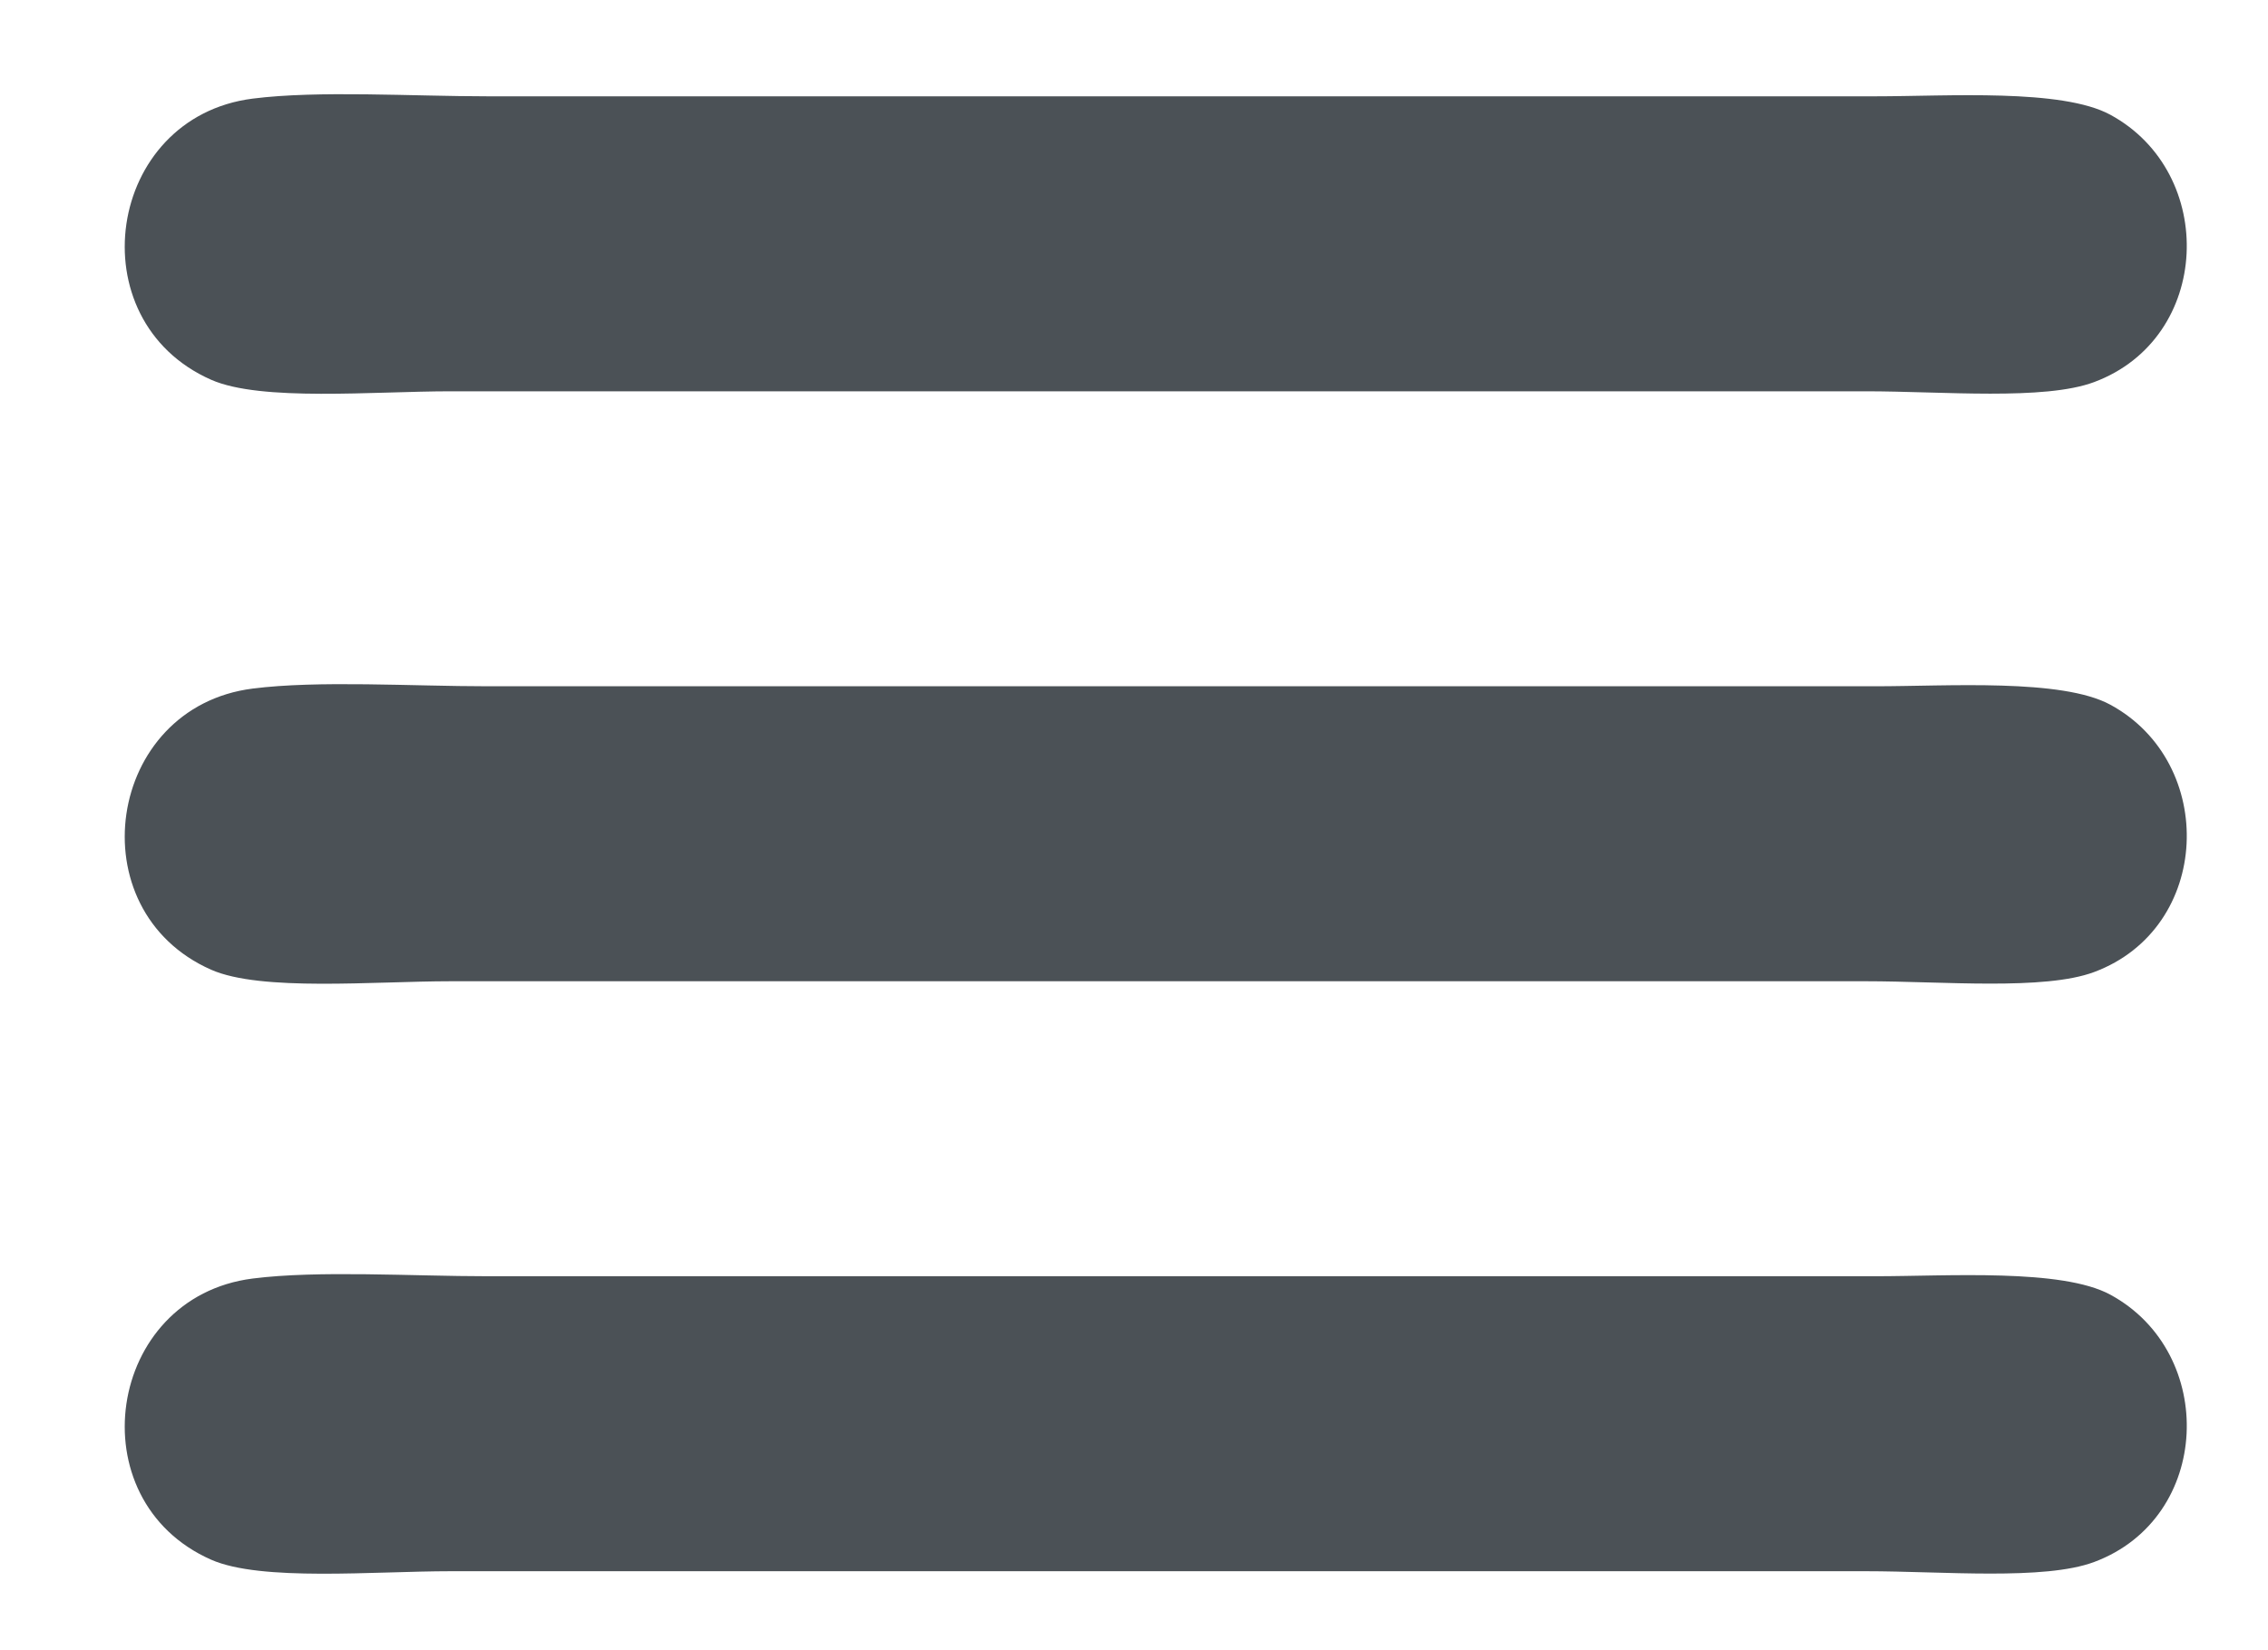 <?xml version="1.0" encoding="utf-8"?>
<!-- Generator: Adobe Illustrator 15.1.0, SVG Export Plug-In . SVG Version: 6.00 Build 0)  -->
<!DOCTYPE svg PUBLIC "-//W3C//DTD SVG 1.1//EN" "http://www.w3.org/Graphics/SVG/1.1/DTD/svg11.dtd">
<svg version="1.1" id="Layer_1" xmlns="http://www.w3.org/2000/svg" xmlns:xlink="http://www.w3.org/1999/xlink" x="0px" y="0px"
	 width="400px" height="291px" viewBox="181.5 150.5 400 291" enable-background="new 181.5 150.5 400 291" xml:space="preserve">
<path fill="#4B5156" d="M226.06,167.895c11.589-1.471,28.151-0.406,41.462-0.406c67.112,0,136.361,0,204.058,0
	c16.513,0,27.398,0,40.648,0c12.779,0,32.892-1.399,41.462,3.252c18.892,10.251,17.927,39.402-2.847,47.152
	c-8.805,3.285-26.707,1.626-40.243,1.626c-84.297,0-165.099,0-249.583,0c-13.577,0-33.481,1.847-42.275-2.032
	C194.972,207,200.215,171.175,226.06,167.895z"/>
<path fill="#4B5156" d="M226.06,271.956c11.589-1.471,28.151-0.406,41.462-0.406c67.112,0,136.361,0,204.058,0
	c16.513,0,27.398,0,40.648,0c12.779,0,32.892-1.399,41.462,3.252c18.891,10.251,17.929,39.401-2.847,47.152
	c-8.805,3.285-26.707,1.626-40.243,1.626c-84.297,0-165.099,0-249.583,0c-13.577,0-33.481,1.847-42.275-2.032
	C194.971,311.062,200.216,275.236,226.06,271.956z"/>
<path fill="#4B5156" d="M226.06,376.018c11.589-1.472,28.151-0.405,41.462-0.405c67.113,0,136.359,0,204.058,0
	c16.513,0,27.398,0,40.648,0c12.782,0,32.896-1.396,41.462,3.252c18.891,10.252,17.93,39.4-2.847,47.151
	c-8.805,3.285-26.707,1.626-40.243,1.626c-84.297,0-165.099,0-249.583,0c-13.577,0-33.481,1.849-42.275-2.03
	C194.971,415.123,200.216,379.298,226.06,376.018z"/>
</svg>
